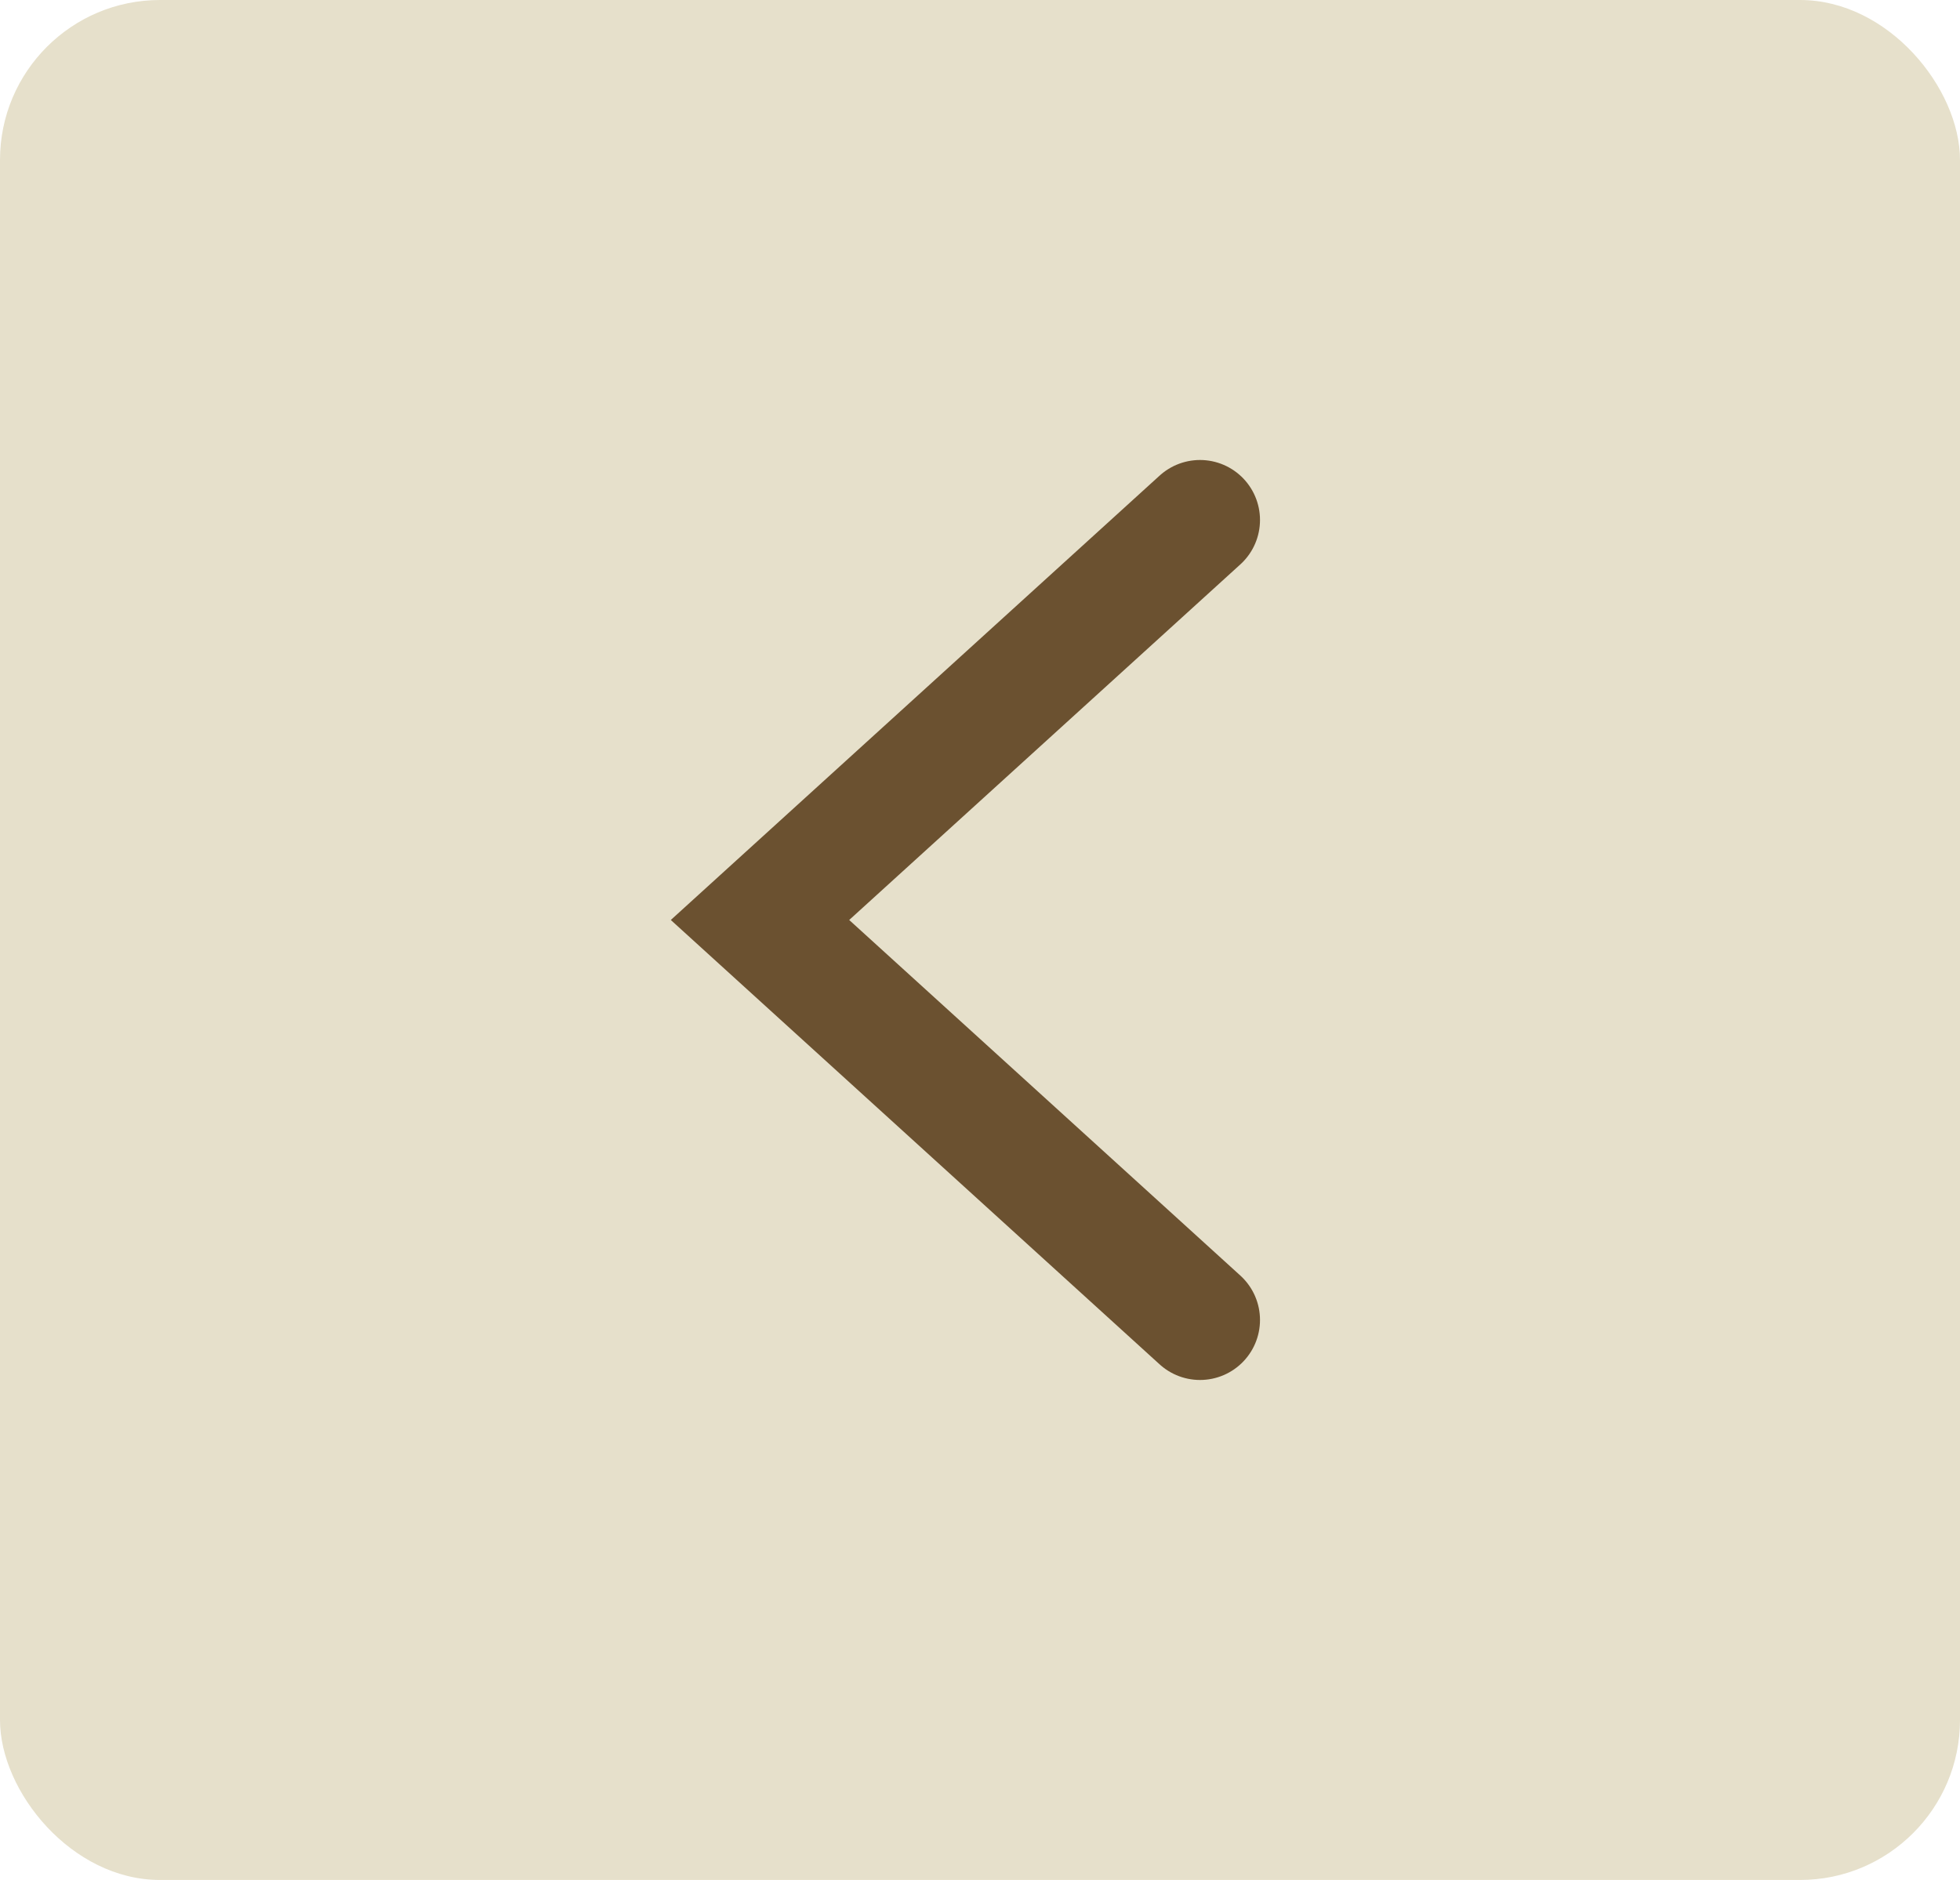 <svg width="49" height="47" viewBox="0 0 49 47" fill="none" xmlns="http://www.w3.org/2000/svg">
<rect x="0" width="49" height="47" rx="4" fill="#E6E0CB"/>
<path d="M30 13L19 23L30 33" stroke="#6B5130" stroke-width="3" stroke-linecap="round"/>
</svg>
